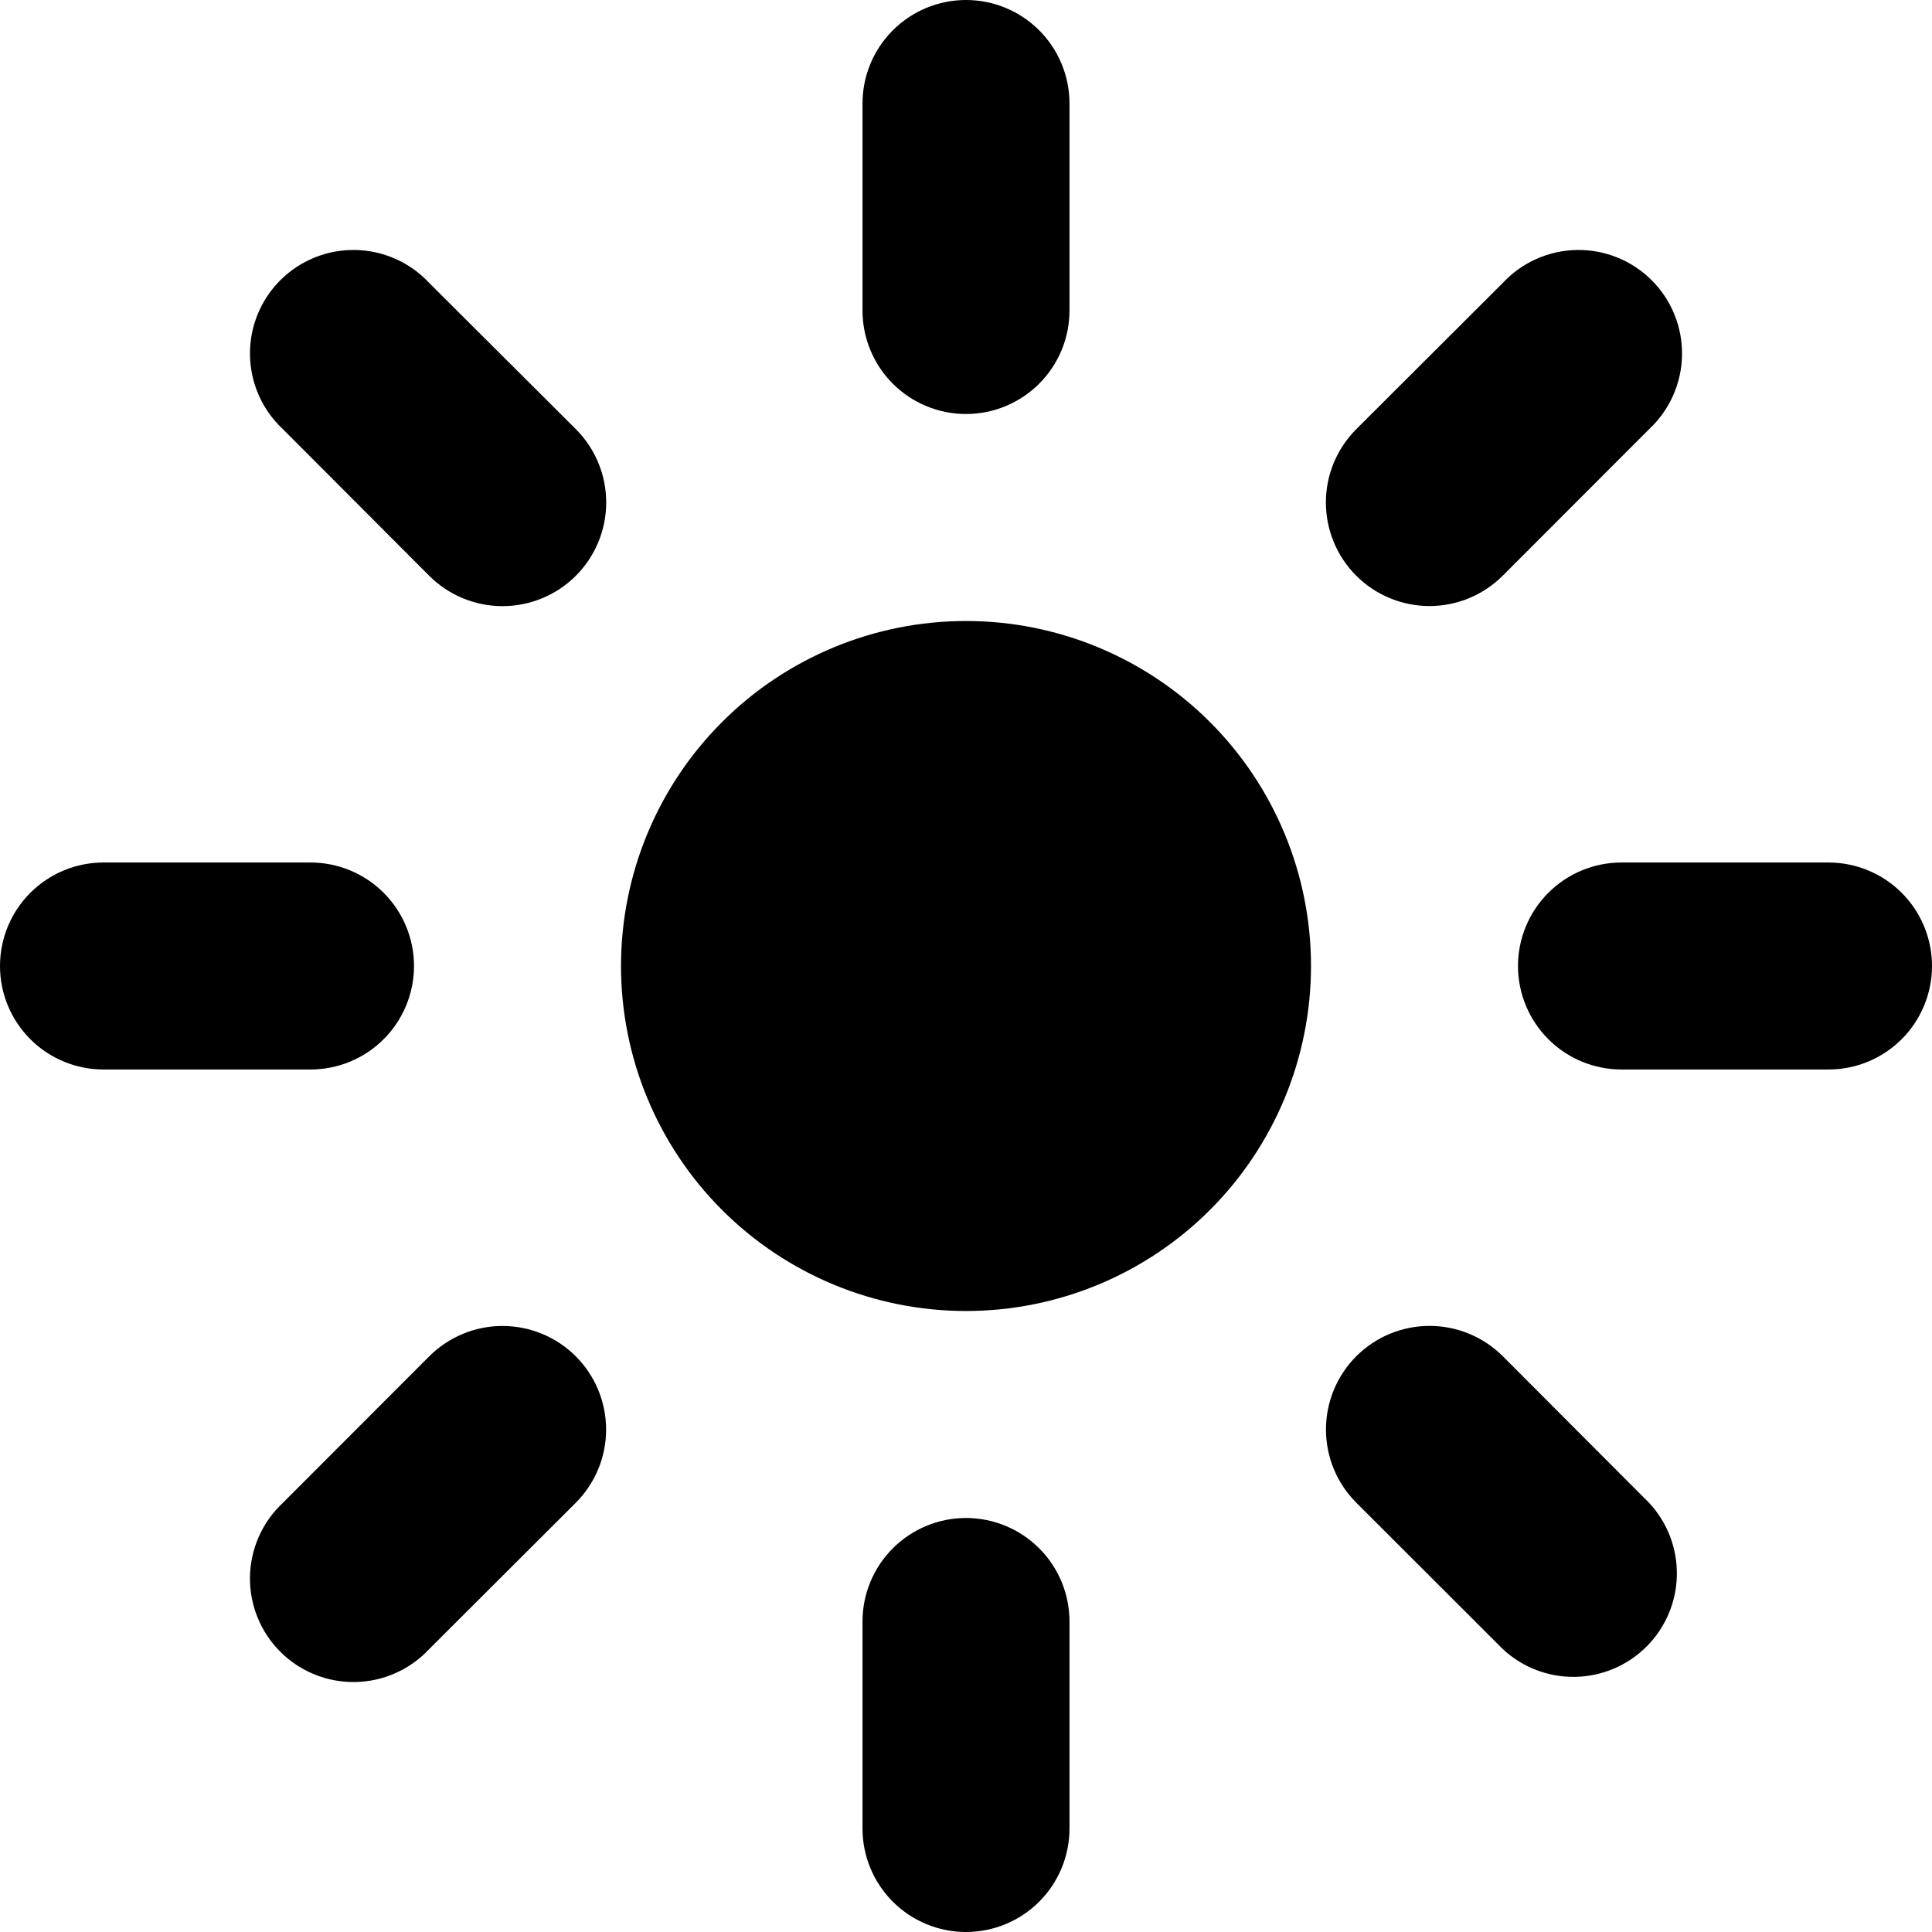<svg width="100" height="100" viewBox="0 0 100 100" fill="none" xmlns="http://www.w3.org/2000/svg">
<path d="M50 0C51.421 0 52.783 0.564 53.788 1.569C54.793 2.574 55.357 3.936 55.357 5.357V16.071C55.357 17.492 54.793 18.855 53.788 19.86C52.783 20.864 51.421 21.429 50 21.429C48.579 21.429 47.217 20.864 46.212 19.86C45.207 18.855 44.643 17.492 44.643 16.071V5.357C44.643 3.936 45.207 2.574 46.212 1.569C47.217 0.564 48.579 0 50 0ZM67.857 50C67.857 54.736 65.976 59.278 62.627 62.627C59.278 65.976 54.736 67.857 50 67.857C45.264 67.857 40.722 65.976 37.373 62.627C34.024 59.278 32.143 54.736 32.143 50C32.143 45.264 34.024 40.722 37.373 37.373C40.722 34.024 45.264 32.143 50 32.143C54.736 32.143 59.278 34.024 62.627 37.373C65.976 40.722 67.857 45.264 67.857 50ZM85.357 22.214C85.883 21.724 86.306 21.132 86.598 20.475C86.891 19.818 87.049 19.109 87.061 18.389C87.074 17.67 86.942 16.956 86.672 16.289C86.403 15.621 86.002 15.016 85.493 14.507C84.984 13.998 84.379 13.597 83.711 13.328C83.044 13.058 82.33 12.926 81.611 12.939C80.891 12.951 80.182 13.109 79.525 13.402C78.868 13.694 78.276 14.117 77.786 14.643L70.2 22.214C69.702 22.712 69.307 23.303 69.037 23.953C68.767 24.603 68.628 25.301 68.628 26.005C68.627 27.427 69.192 28.791 70.196 29.796C71.201 30.802 72.565 31.368 73.987 31.369C75.409 31.369 76.773 30.805 77.779 29.8L85.357 22.214ZM100 50C100 51.421 99.436 52.783 98.431 53.788C97.426 54.793 96.064 55.357 94.643 55.357H83.929C82.508 55.357 81.145 54.793 80.141 53.788C79.136 52.783 78.571 51.421 78.571 50C78.571 48.579 79.136 47.217 80.141 46.212C81.145 45.207 82.508 44.643 83.929 44.643H94.643C96.064 44.643 97.426 45.207 98.431 46.212C99.436 47.217 100 48.579 100 50ZM77.786 85.357C78.801 86.303 80.144 86.819 81.532 86.794C82.92 86.77 84.244 86.207 85.226 85.226C86.207 84.244 86.77 82.92 86.794 81.532C86.819 80.144 86.303 78.801 85.357 77.786L77.786 70.2C77.288 69.702 76.697 69.307 76.047 69.037C75.397 68.767 74.7 68.628 73.995 68.628C73.291 68.628 72.594 68.766 71.944 69.035C71.293 69.304 70.702 69.699 70.204 70.196C69.706 70.694 69.31 71.285 69.041 71.935C68.771 72.586 68.632 73.283 68.632 73.987C68.631 75.409 69.195 76.773 70.2 77.779L77.786 85.357ZM50 78.571C51.421 78.571 52.783 79.136 53.788 80.141C54.793 81.145 55.357 82.508 55.357 83.929V94.643C55.357 96.064 54.793 97.426 53.788 98.431C52.783 99.436 51.421 100 50 100C48.579 100 47.217 99.436 46.212 98.431C45.207 97.426 44.643 96.064 44.643 94.643V83.929C44.643 82.508 45.207 81.145 46.212 80.141C47.217 79.136 48.579 78.571 50 78.571ZM29.8 77.786C30.298 77.288 30.693 76.697 30.963 76.047C31.233 75.397 31.372 74.7 31.372 73.995C31.372 73.291 31.234 72.594 30.965 71.944C30.696 71.293 30.301 70.702 29.804 70.204C29.306 69.706 28.715 69.31 28.065 69.041C27.414 68.771 26.717 68.632 26.013 68.632C25.309 68.631 24.612 68.769 23.961 69.039C23.311 69.308 22.72 69.702 22.221 70.2L14.643 77.786C14.117 78.276 13.694 78.868 13.402 79.525C13.109 80.182 12.951 80.891 12.939 81.611C12.926 82.33 13.058 83.044 13.328 83.711C13.597 84.379 13.998 84.984 14.507 85.493C15.016 86.002 15.621 86.403 16.289 86.672C16.956 86.942 17.67 87.074 18.389 87.061C19.109 87.049 19.818 86.891 20.475 86.598C21.132 86.306 21.724 85.883 22.214 85.357L29.8 77.786ZM21.429 50C21.429 51.421 20.864 52.783 19.86 53.788C18.855 54.793 17.492 55.357 16.071 55.357H5.357C3.936 55.357 2.574 54.793 1.569 53.788C0.564 52.783 0 51.421 0 50C0 48.579 0.564 47.217 1.569 46.212C2.574 45.207 3.936 44.643 5.357 44.643H16.071C17.492 44.643 18.855 45.207 19.86 46.212C20.864 47.217 21.429 48.579 21.429 50ZM22.214 29.8C23.22 30.807 24.585 31.373 26.008 31.374C27.431 31.374 28.797 30.809 29.804 29.804C30.81 28.798 31.377 27.433 31.377 26.01C31.378 24.586 30.813 23.221 29.807 22.214L22.214 14.643C21.724 14.117 21.132 13.694 20.475 13.402C19.818 13.109 19.109 12.951 18.389 12.939C17.67 12.926 16.956 13.058 16.289 13.328C15.621 13.597 15.016 13.998 14.507 14.507C13.998 15.016 13.597 15.621 13.328 16.289C13.058 16.956 12.926 17.67 12.939 18.389C12.951 19.109 13.109 19.818 13.402 20.475C13.694 21.132 14.117 21.724 14.643 22.214L22.214 29.8Z" fill="black"/>
</svg>
